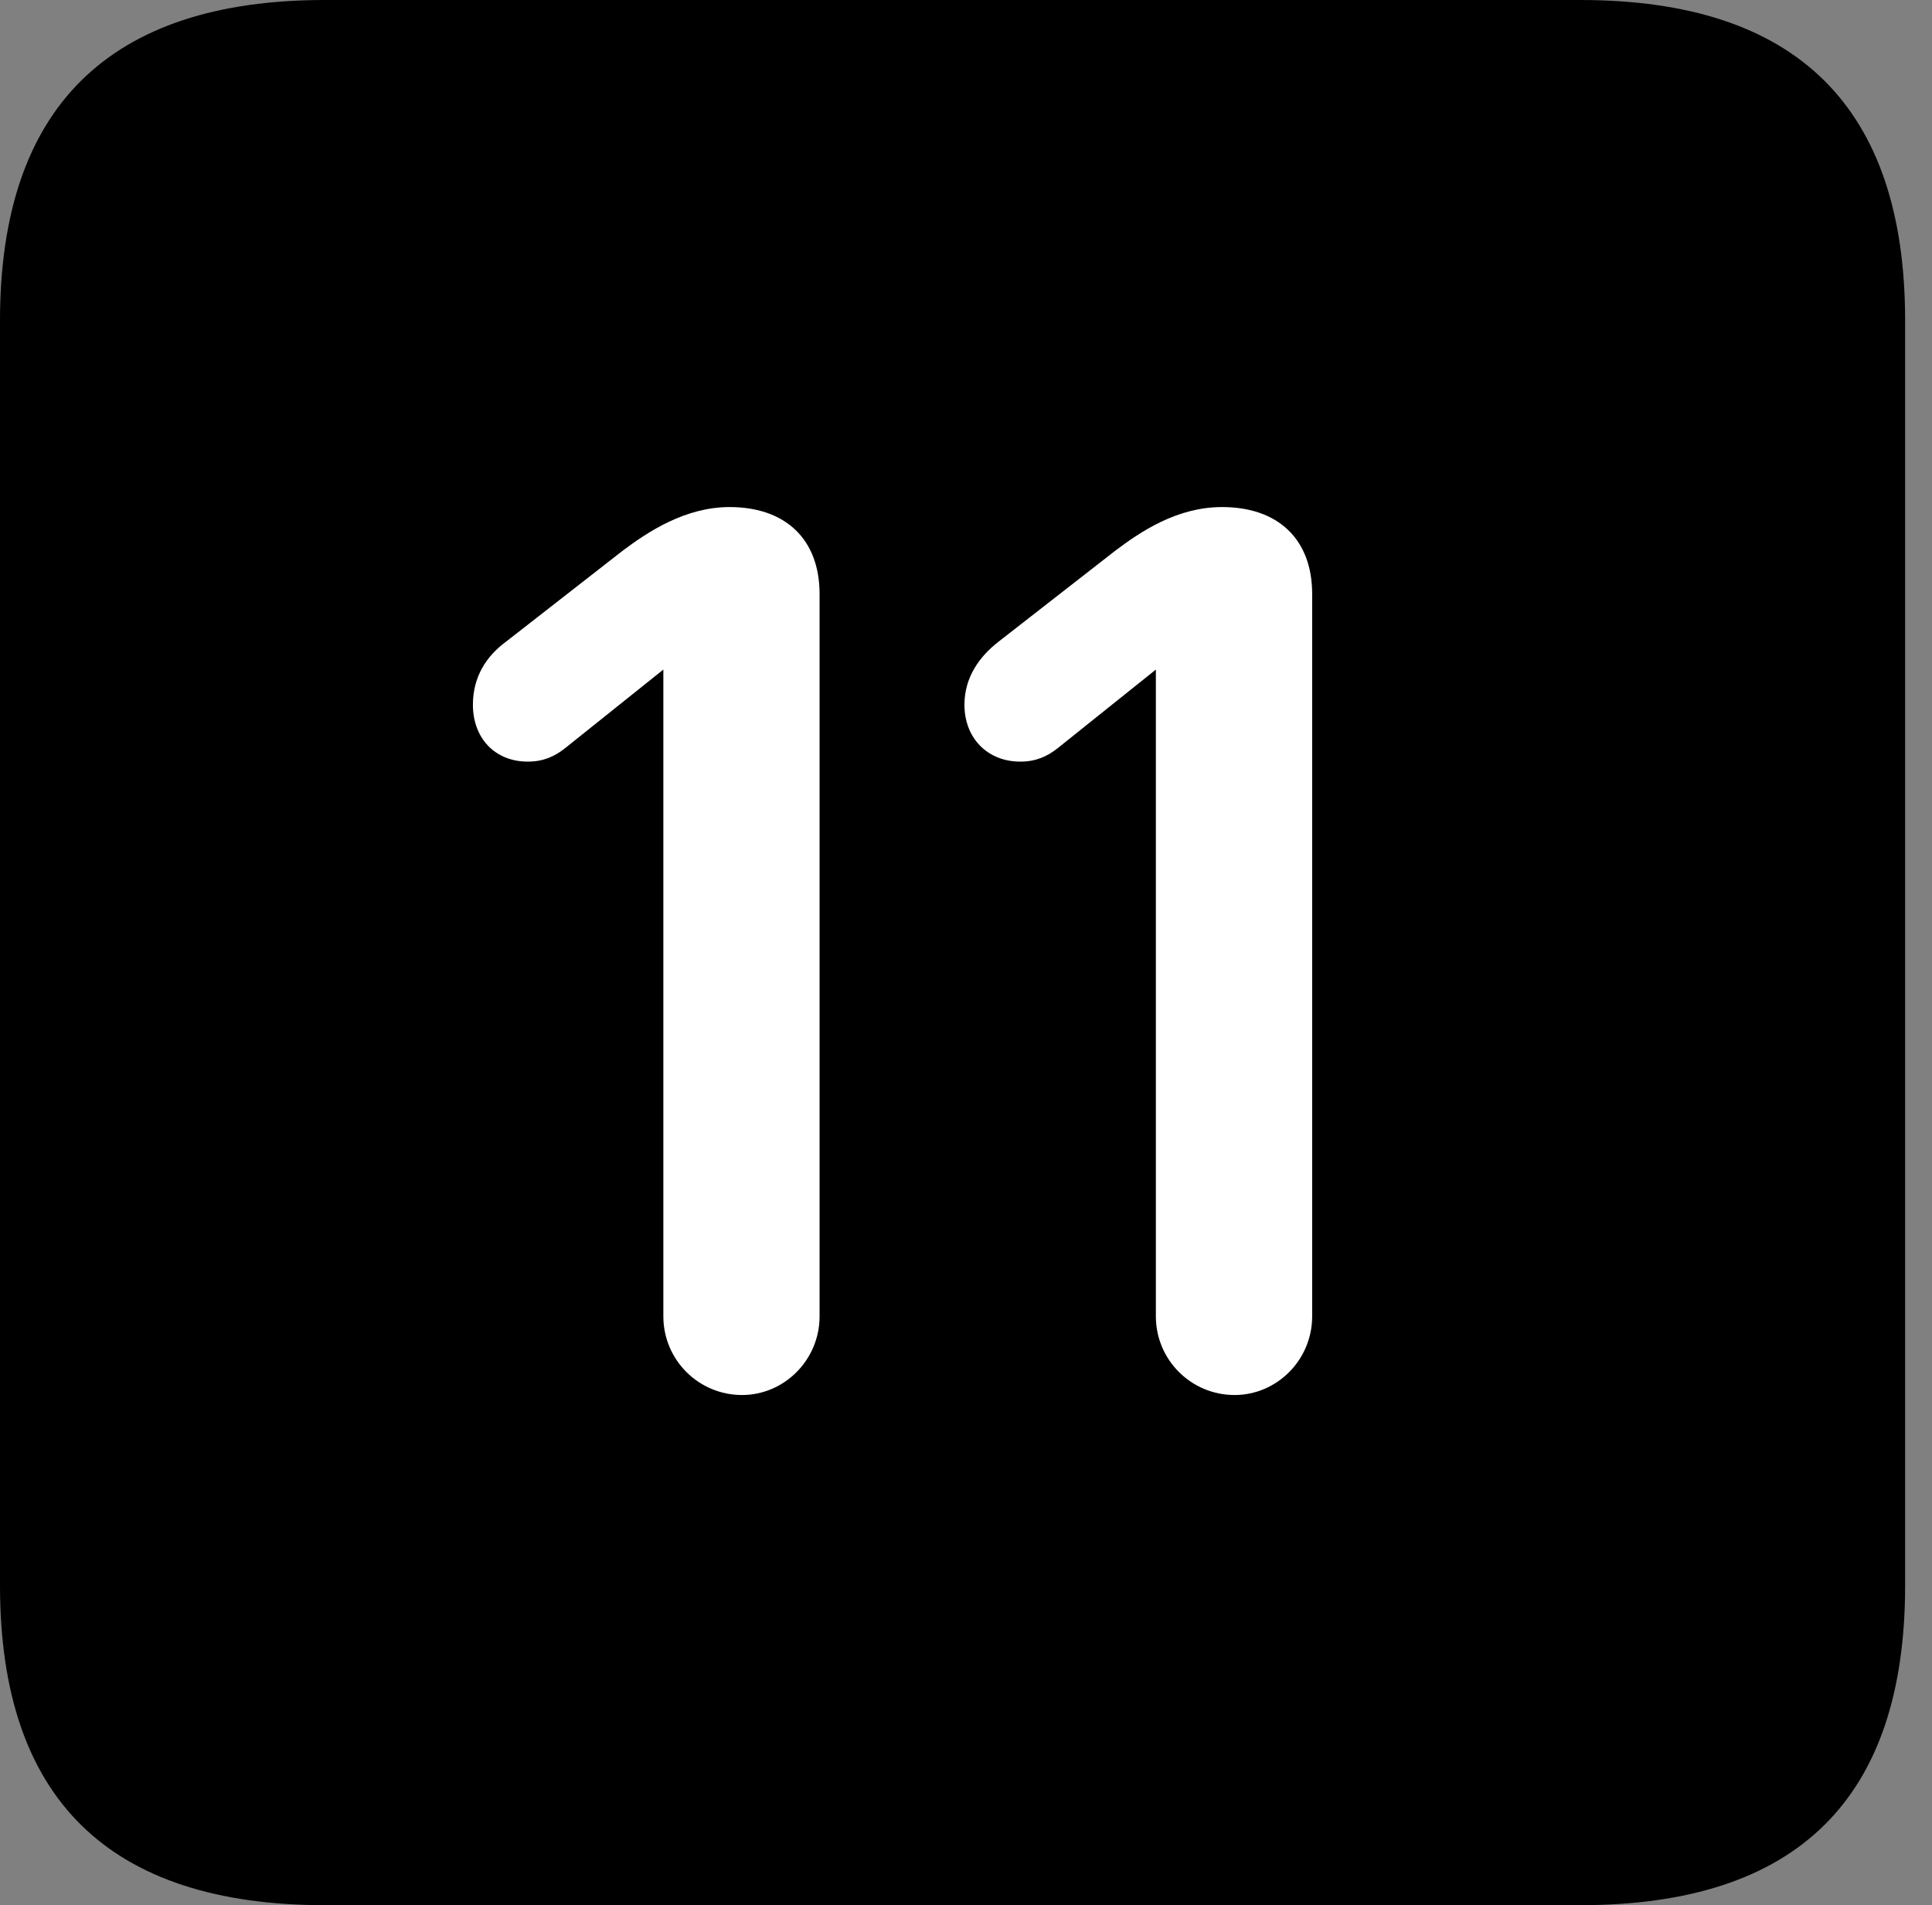 <svg version="1.1" xmlns="http://www.w3.org/2000/svg" xmlns:xlink="http://www.w3.org/1999/xlink" viewBox="0 0 25.525 25.17">
 <rect x="0" y="0" width="25.525" height="25.17" fill="#808080" stroke="none"/>
 <g>
  
  <path d="M4.293 25.17L20.877 25.17C23.748 25.17 25.17 23.762 25.17 20.945L25.17 4.238C25.17 1.422 23.748 0 20.877 0L4.293 0C1.436 0 0 1.422 0 4.238L0 20.945C0 23.762 1.436 25.17 4.293 25.17Z" style="fill:hsl(0 0 0/0.85)"></path>
  <path d="M9.803 18.43C9.229 18.43 8.764 17.965 8.764 17.391L8.764 8.846L7.465 9.885C7.328 9.994 7.178 10.062 6.973 10.062C6.535 10.062 6.248 9.748 6.248 9.311C6.248 8.941 6.426 8.668 6.686 8.477L8.23 7.273C8.559 7.027 9.051 6.699 9.639 6.699C10.377 6.699 10.828 7.123 10.828 7.848L10.828 17.391C10.828 17.965 10.363 18.43 9.803 18.43ZM16.311 18.43C15.736 18.43 15.271 17.965 15.271 17.391L15.271 8.846L13.973 9.885C13.836 9.994 13.685 10.062 13.48 10.062C13.043 10.062 12.742 9.748 12.742 9.311C12.742 8.941 12.947 8.668 13.193 8.477L14.738 7.273C15.066 7.027 15.545 6.699 16.146 6.699C16.885 6.699 17.336 7.123 17.336 7.848L17.336 17.391C17.336 17.965 16.871 18.43 16.311 18.43Z" style="fill:white"></path>
 </g>
</svg>